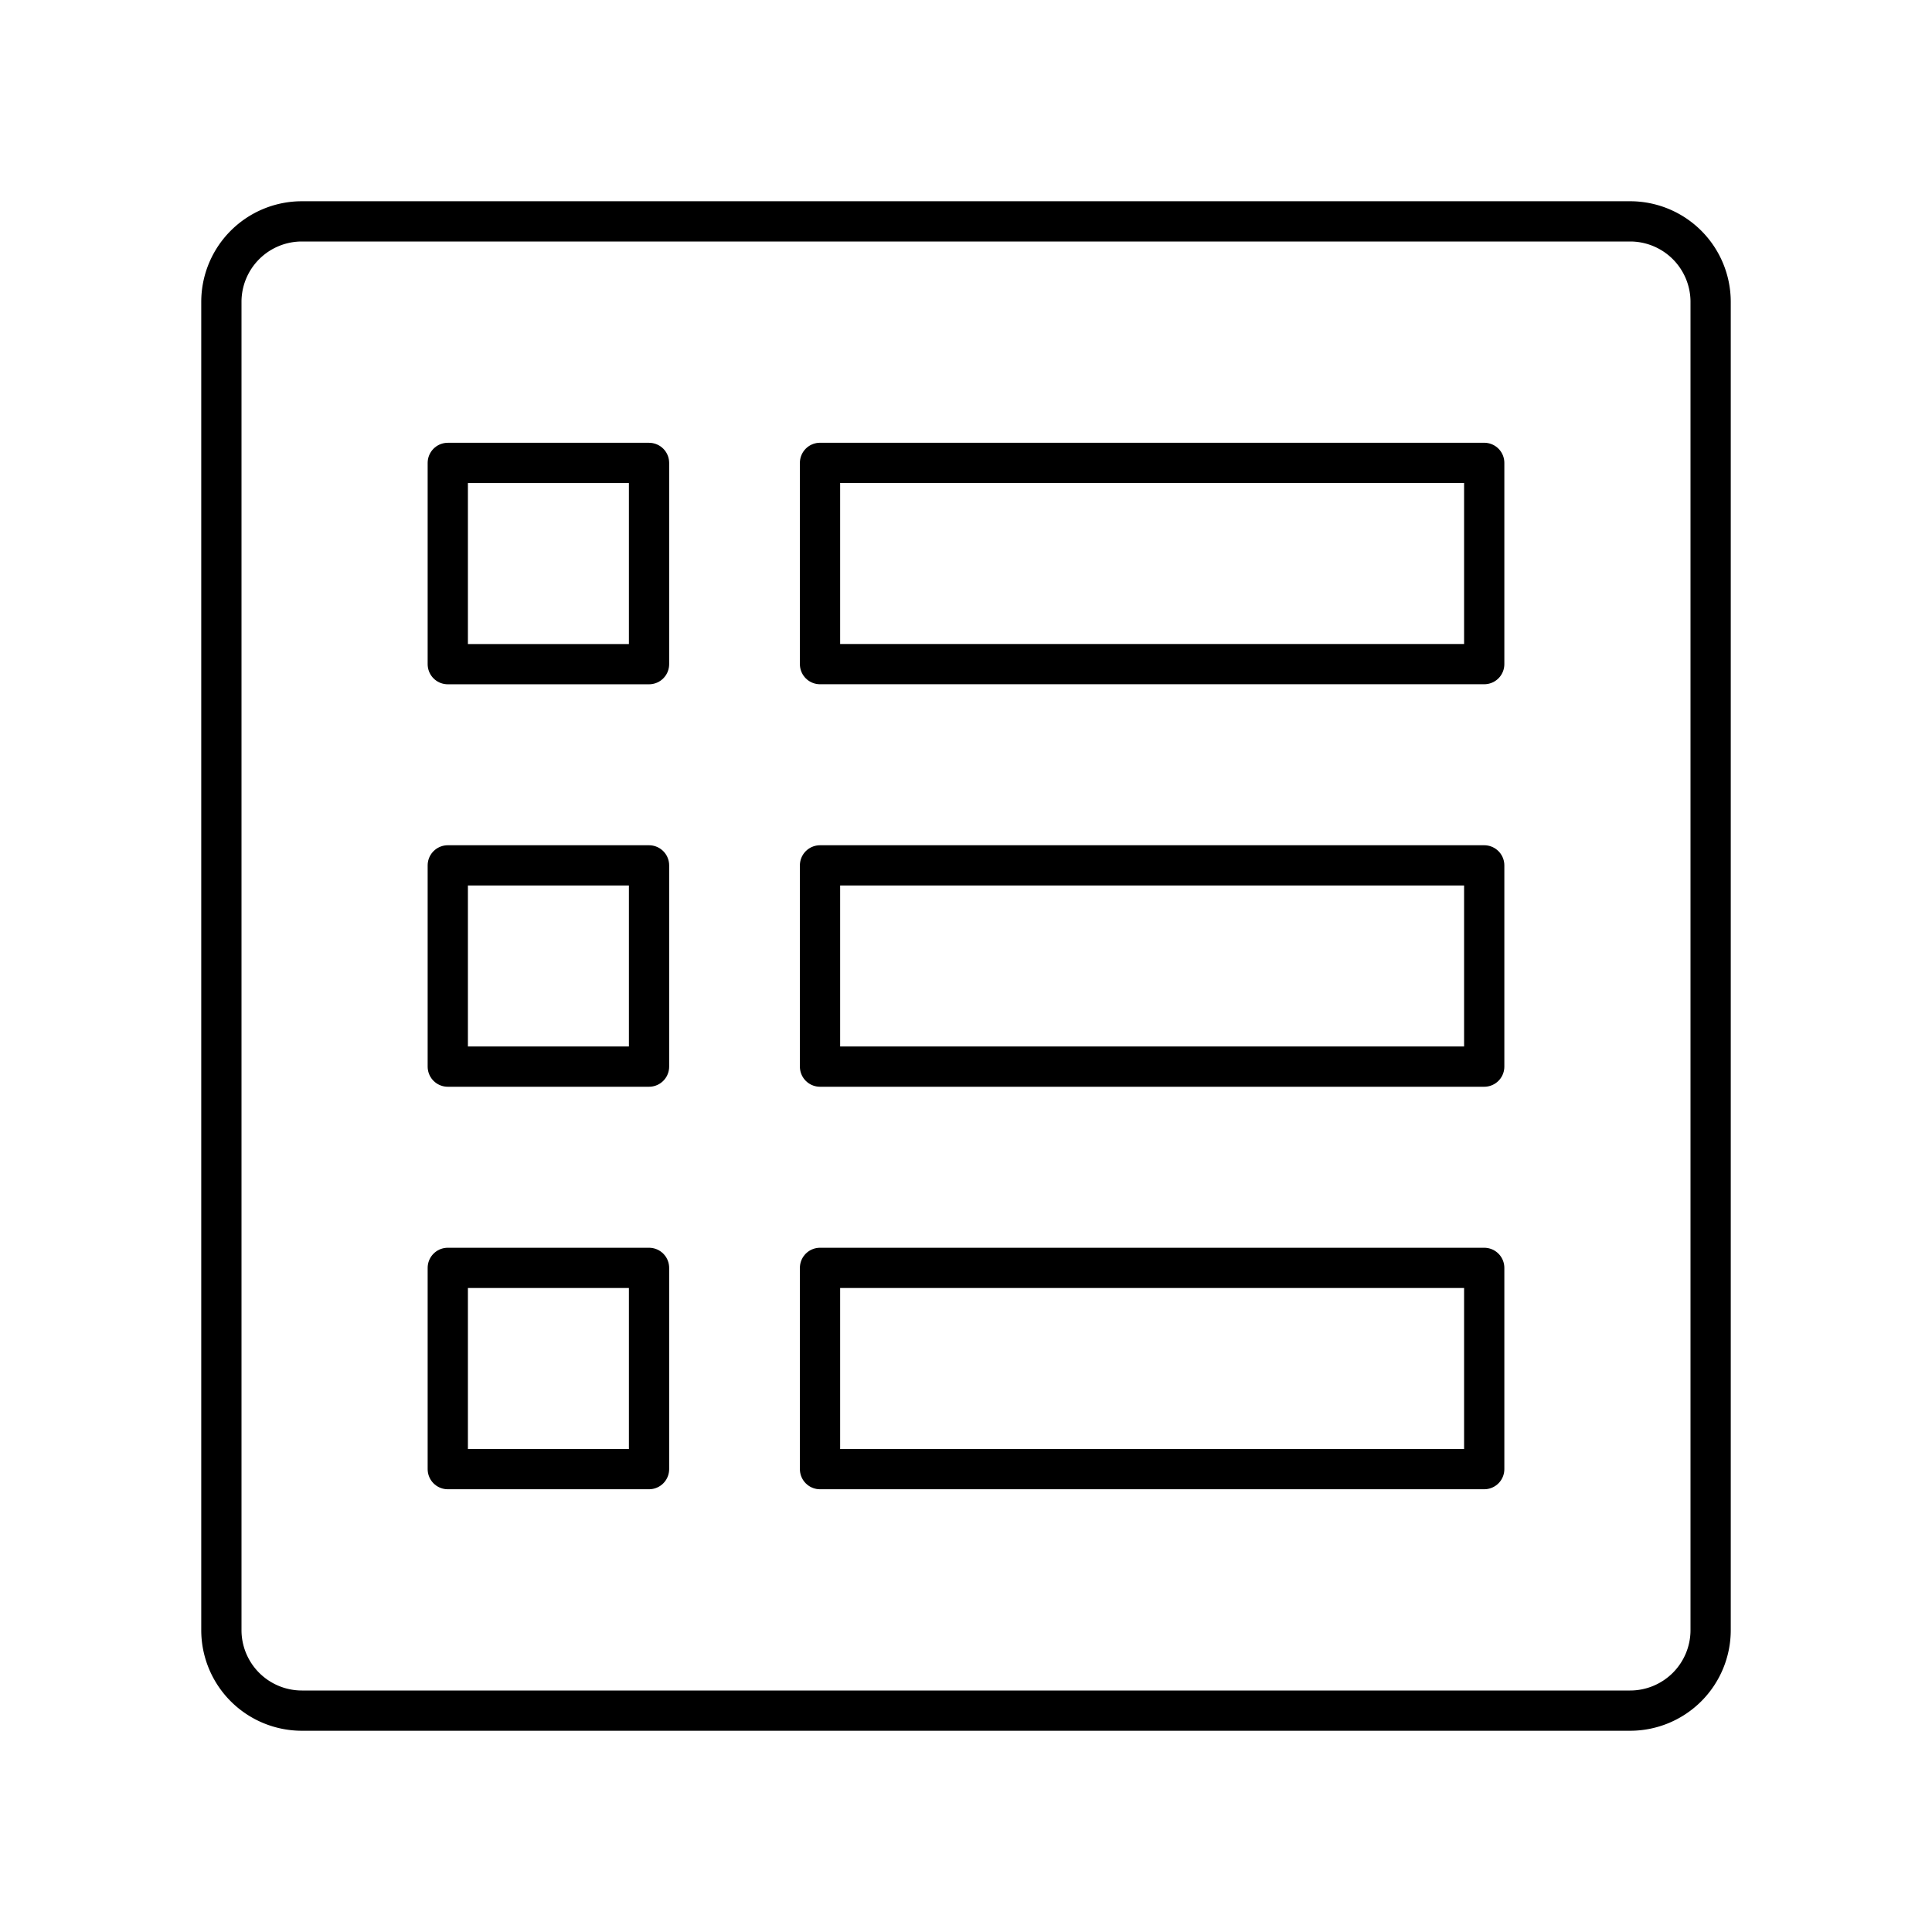 <svg xmlns="http://www.w3.org/2000/svg" width="1em" height="1em" viewBox="0 0 48 48"><path fill="none" stroke="currentColor" stroke-linecap="round" stroke-linejoin="round" d="M40.5 5.5h-33a2 2 0 0 0-2 2v33a2 2 0 0 0 2 2h33a2 2 0 0 0 2-2v-33a2 2 0 0 0-2-2"/><path fill="none" stroke="currentColor" stroke-linecap="round" stroke-linejoin="round" d="M20.373 11.5h16.502v5H20.373zm0 10h16.502v5H20.373zm0 10h16.502v5H20.373zm-9.248-19.999h5v5h-5zm0 9.999h5v5h-5zm0 10h5v5h-5z"/></svg>